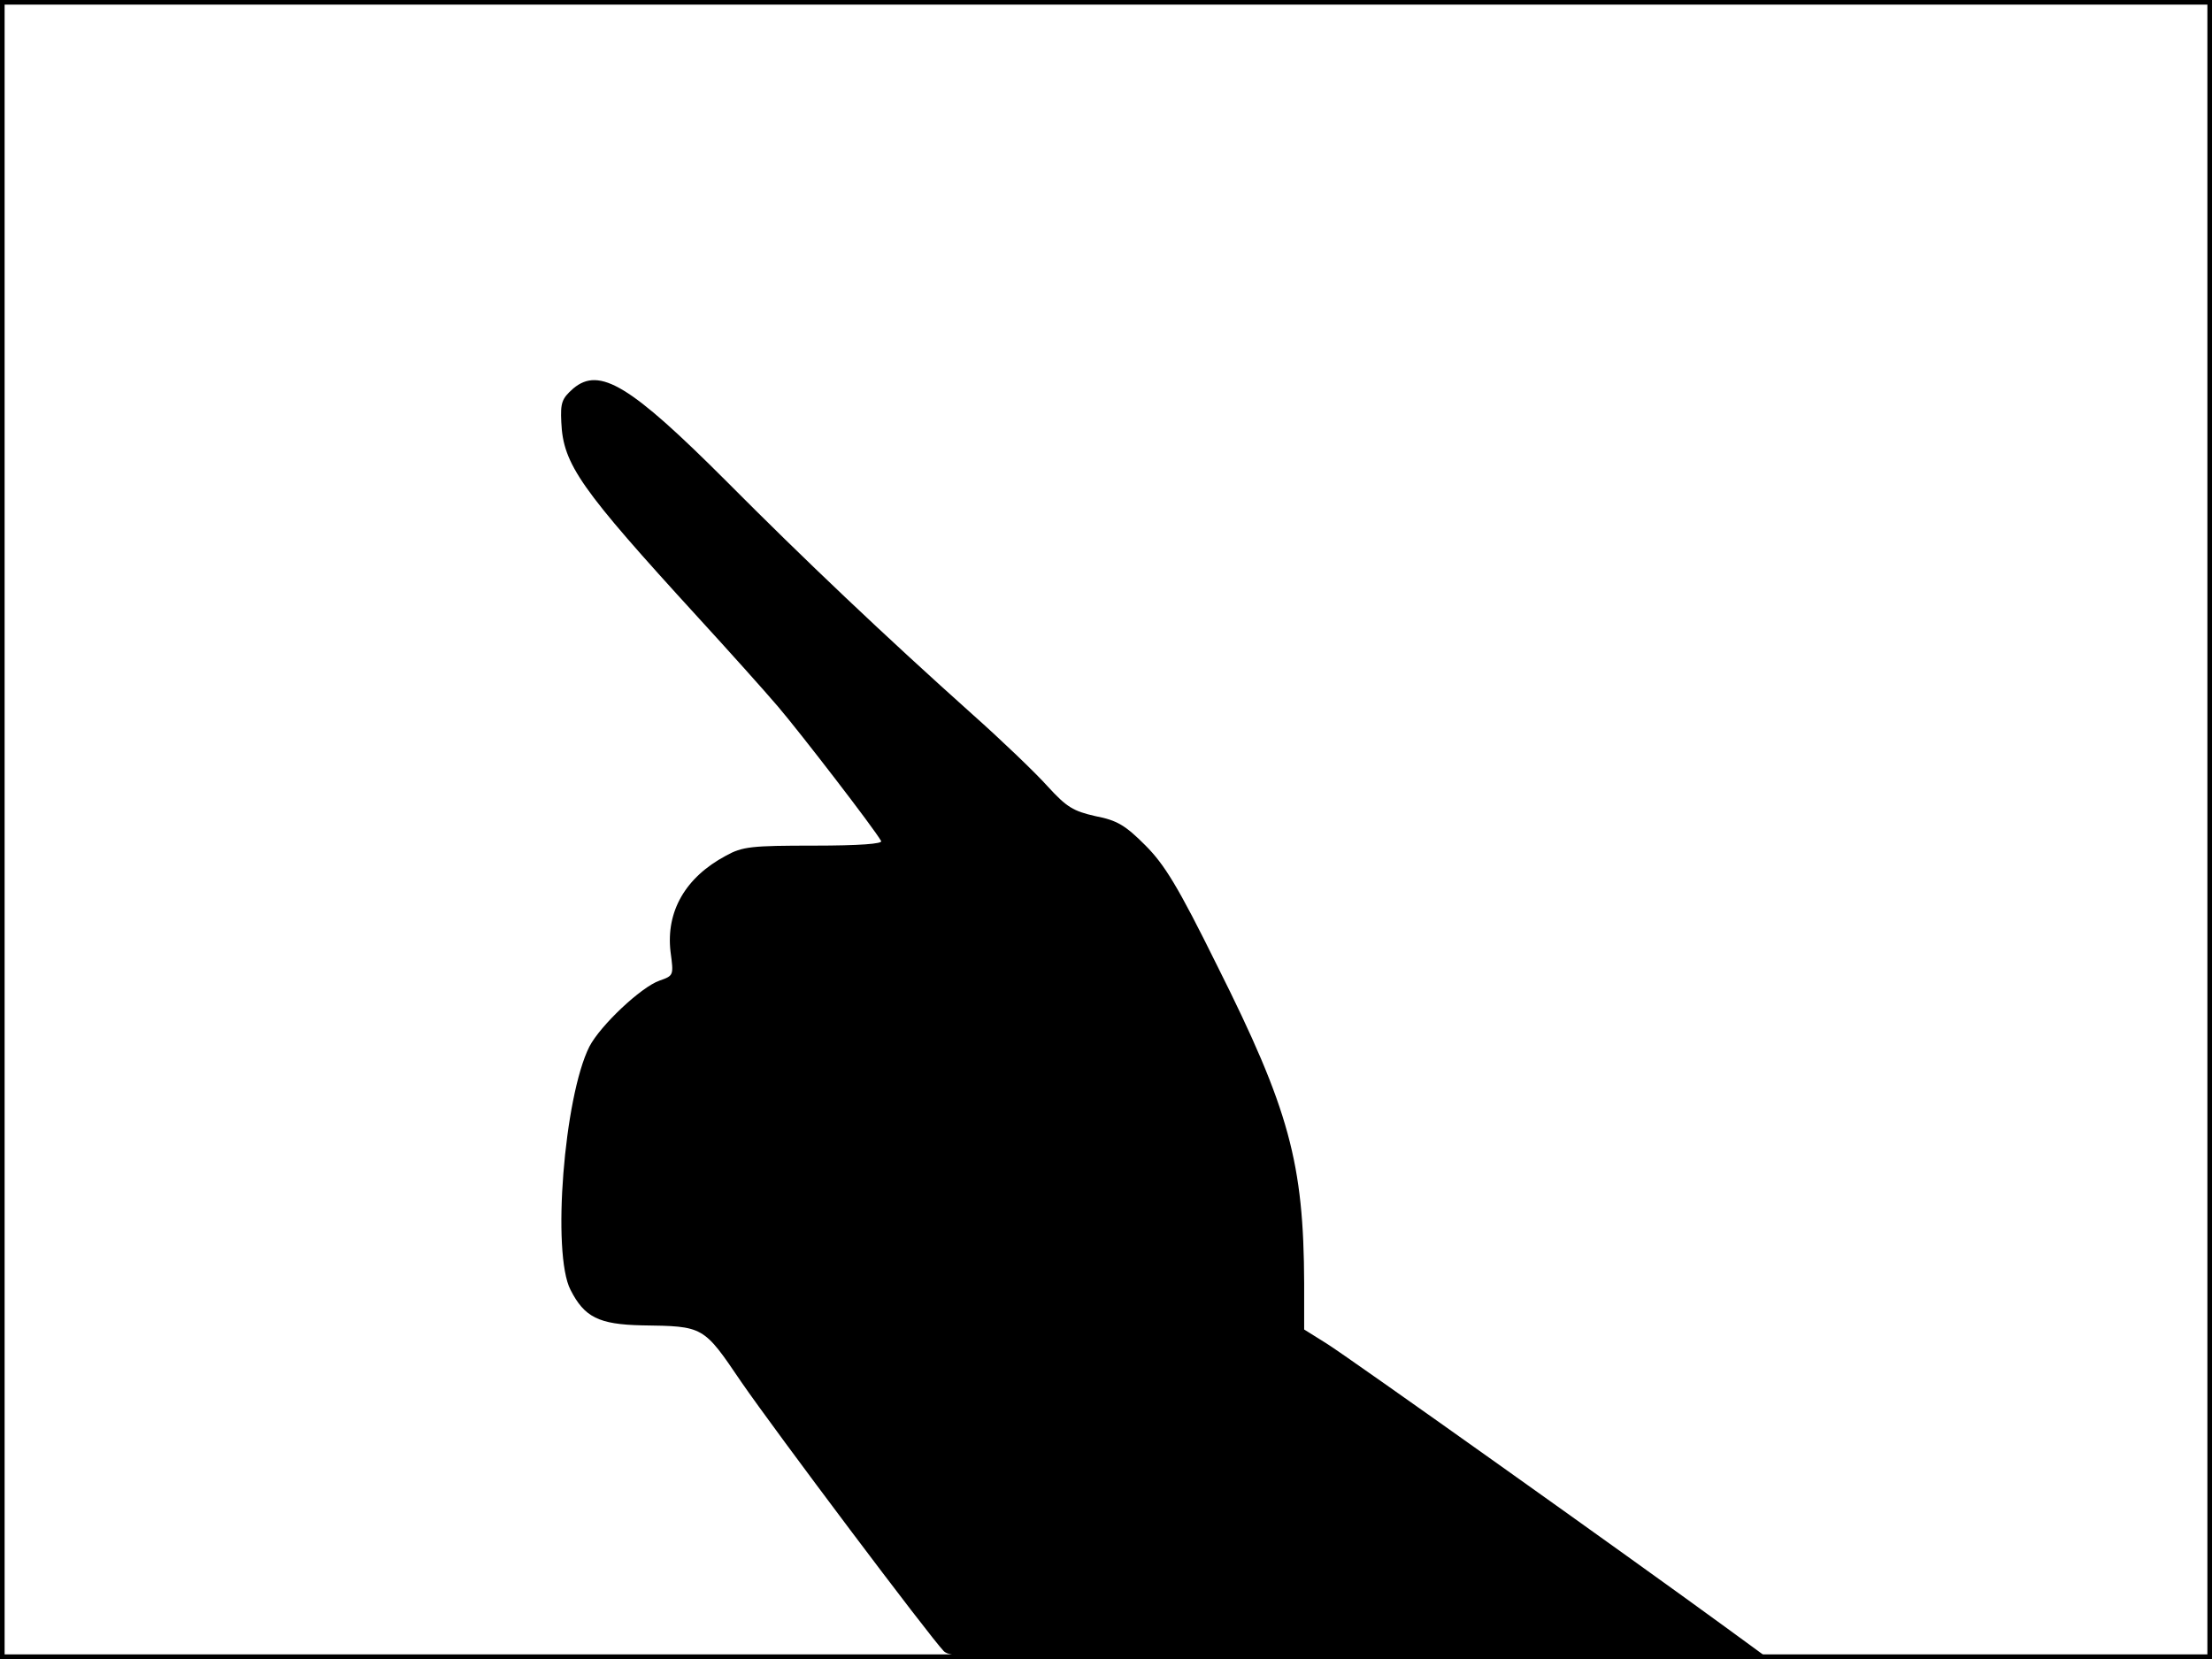 <?xml version="1.0" standalone="no"?>
<!DOCTYPE svg PUBLIC "-//W3C//DTD SVG 20010904//EN"
 "http://www.w3.org/TR/2001/REC-SVG-20010904/DTD/svg10.dtd">
<svg version="1.0" xmlns="http://www.w3.org/2000/svg"
 width="480pt" height="360pt" viewBox="0 0 480 360"
 preserveAspectRatio="xMidYMid meet">
<rect width="1" height="360" fill="#000000"/>
<rect x="479" width="1" height="360" fill="#000000"/>
<rect width="480" height="1" fill="#000000"/>
<rect y="359" width="480" height="1" fill="#000000"/>
<g transform="translate(0,360) scale(0.1,-0.1)"
fill="#000000" stroke="none">
<path d="M1244 2757 c-25 -22 -28 -31 -26 -73 4 -92 41 -144 297 -424 66 -72
144 -159 173 -193 47 -55 209 -265 224 -292 4 -6 -47 -10 -145 -10 -137 0
-156 -2 -192 -22 -88 -47 -130 -121 -120 -208 7 -52 7 -52 -24 -63 -40 -14
-128 -97 -152 -143 -55 -109 -82 -449 -41 -528 30 -59 61 -75 155 -77 134 -2
133 -1 215 -122 75 -109 409 -553 440 -585 17 -16 70 -17 901 -15 l883 3 -89
65 c-197 144 -821 588 -865 615 l-48 30 0 100 c-1 261 -32 377 -189 690 -85
172 -114 219 -156 261 -43 43 -61 54 -108 63 -48 11 -62 19 -104 65 -26 29
-100 100 -163 156 -191 171 -365 336 -534 506 -208 208 -275 249 -332 201z"/>
</g>
</svg>

